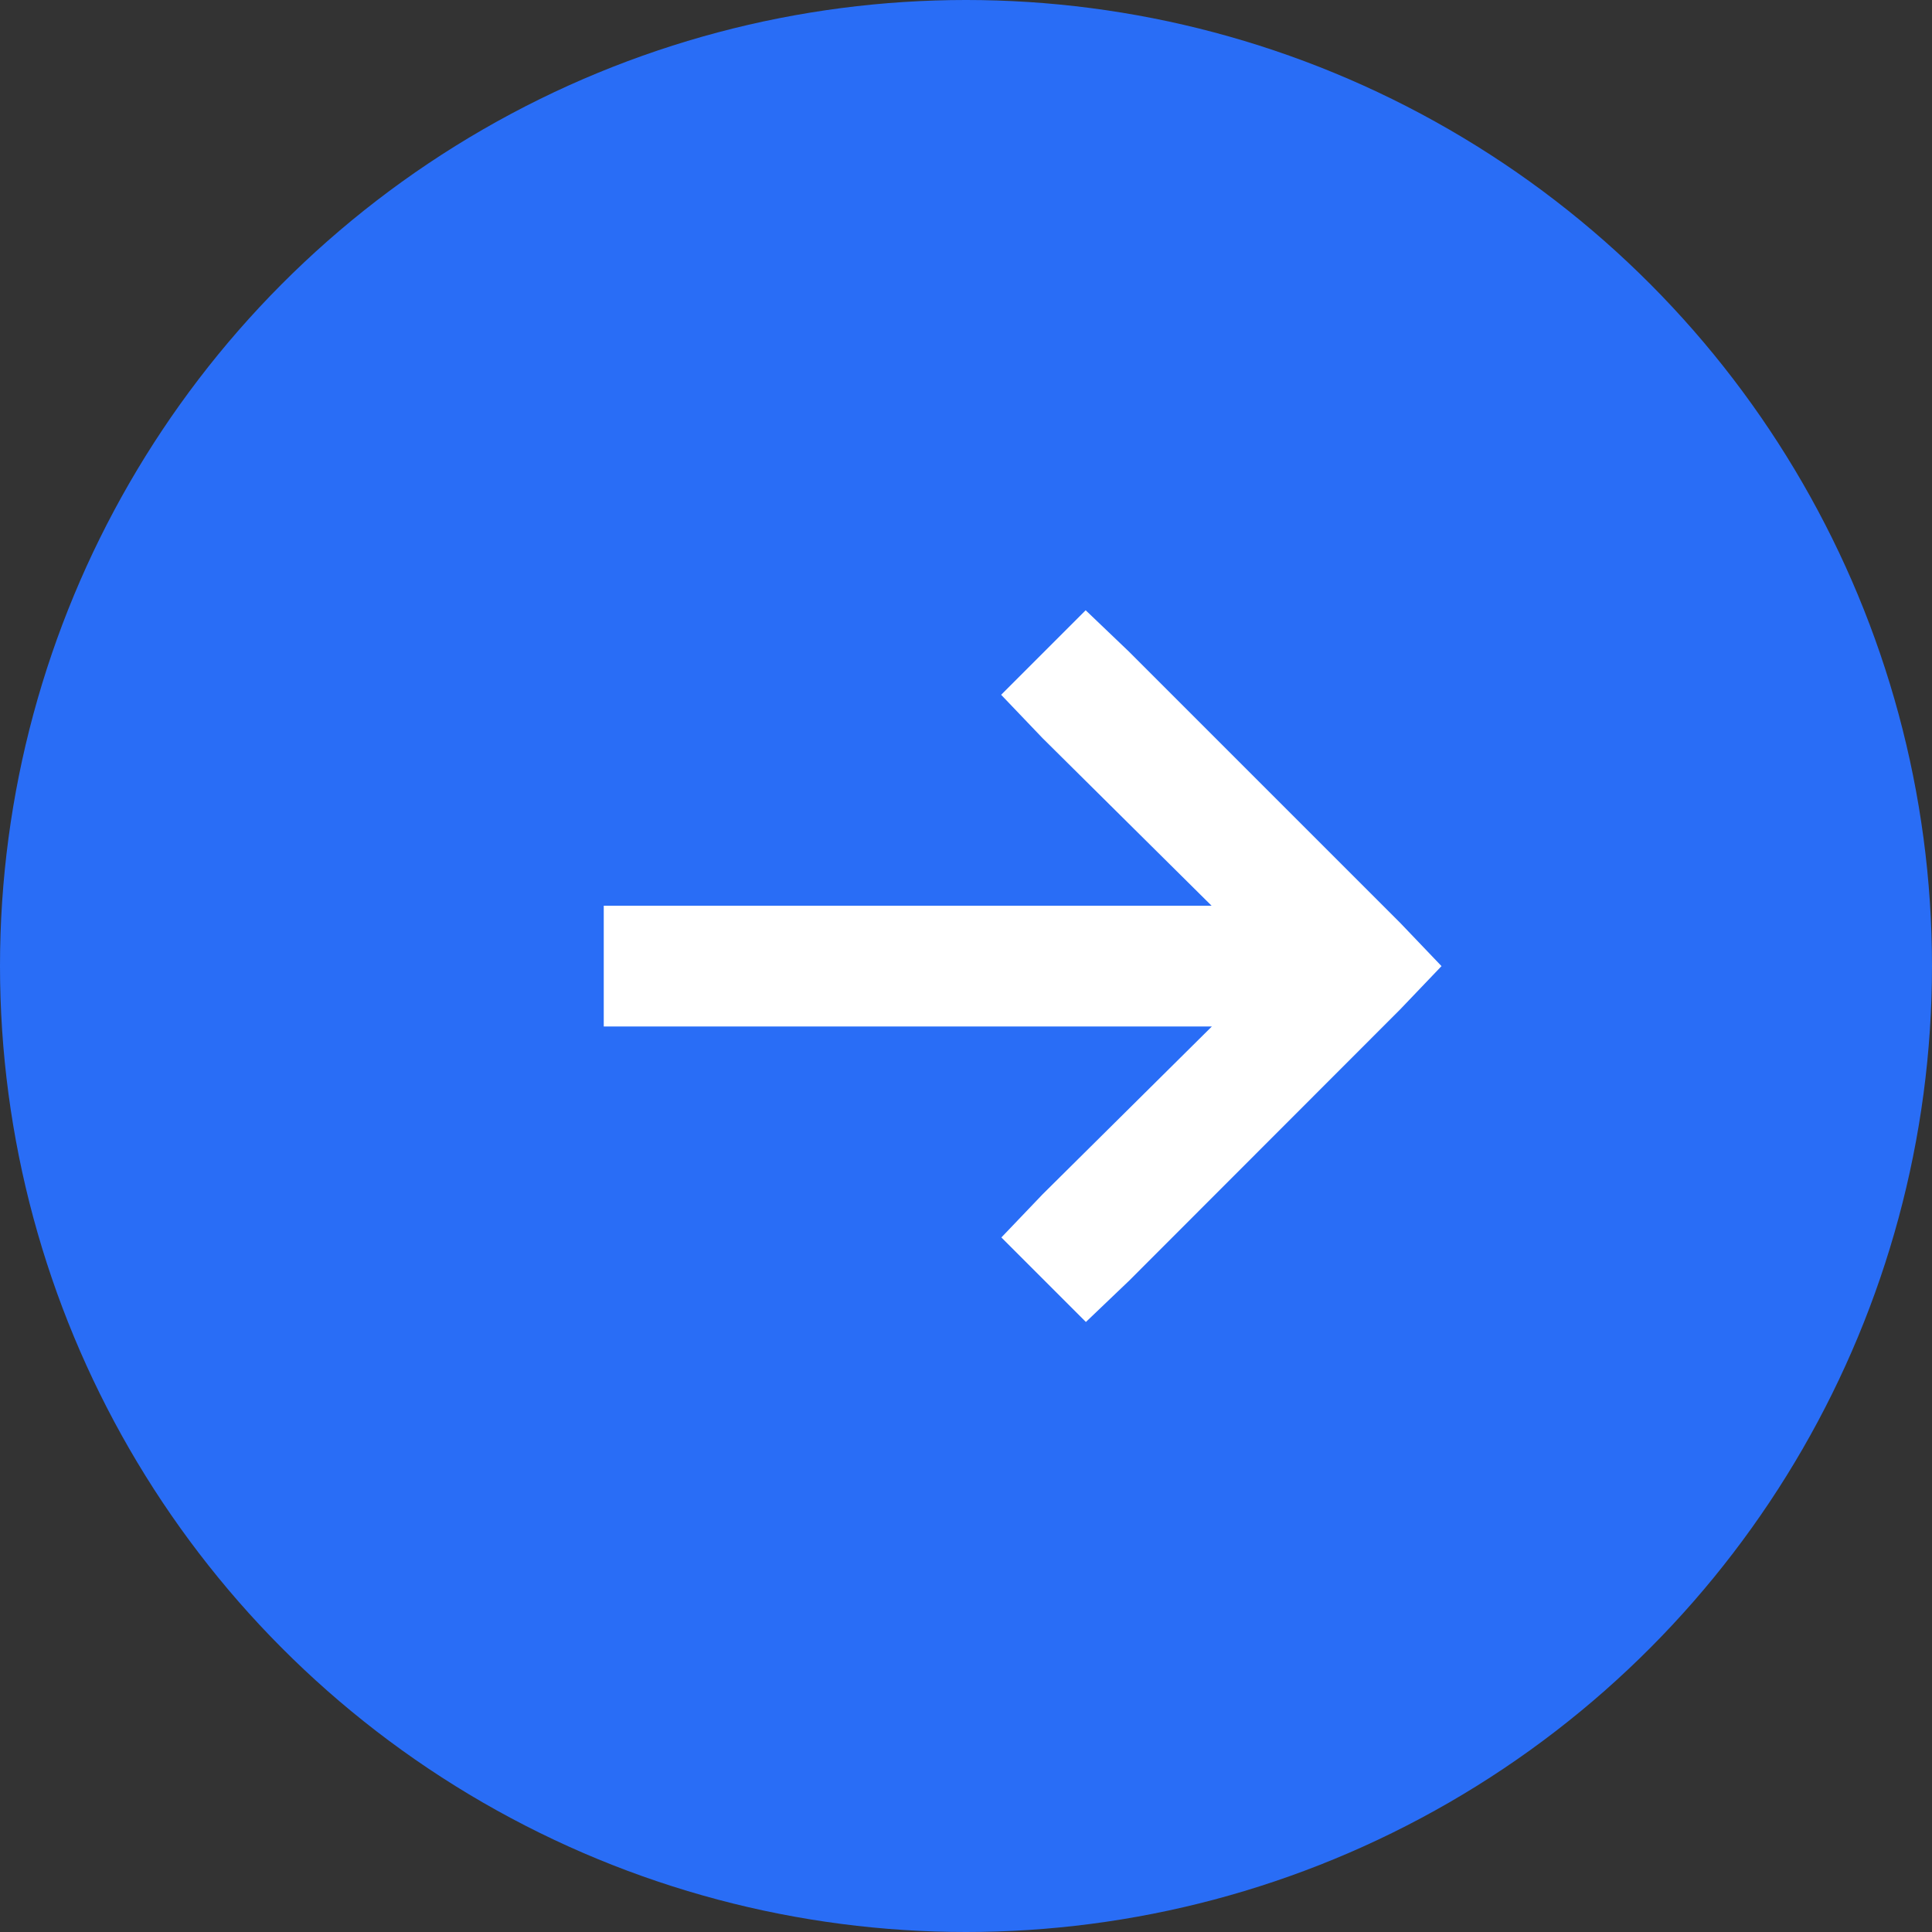 <svg xmlns="http://www.w3.org/2000/svg" width="16" height="16" viewBox="0 0 16 16">
  <rect x="0" y="0" width="16" height="16" fill="#333333" stroke="none"/>
  <g id="Group_91803" data-name="Group 91803" transform="translate(-327 -561)">
    <circle id="Ellipse_3507" data-name="Ellipse 3507" cx="8" cy="8" r="8" transform="translate(327 561)" fill="#296df6"/>
    <path id="Path_162400" data-name="Path 162400" d="M6.595-8.6l.343-.359-.343-.359L4.35-11.563l-.359-.343-.7.7.343.359,1.4,1.388H0v1H5.036l-1.4,1.388-.343.359.7.7.359-.343Z" transform="translate(332 577.96)" fill="#fff"/>
  </g>
</svg>
